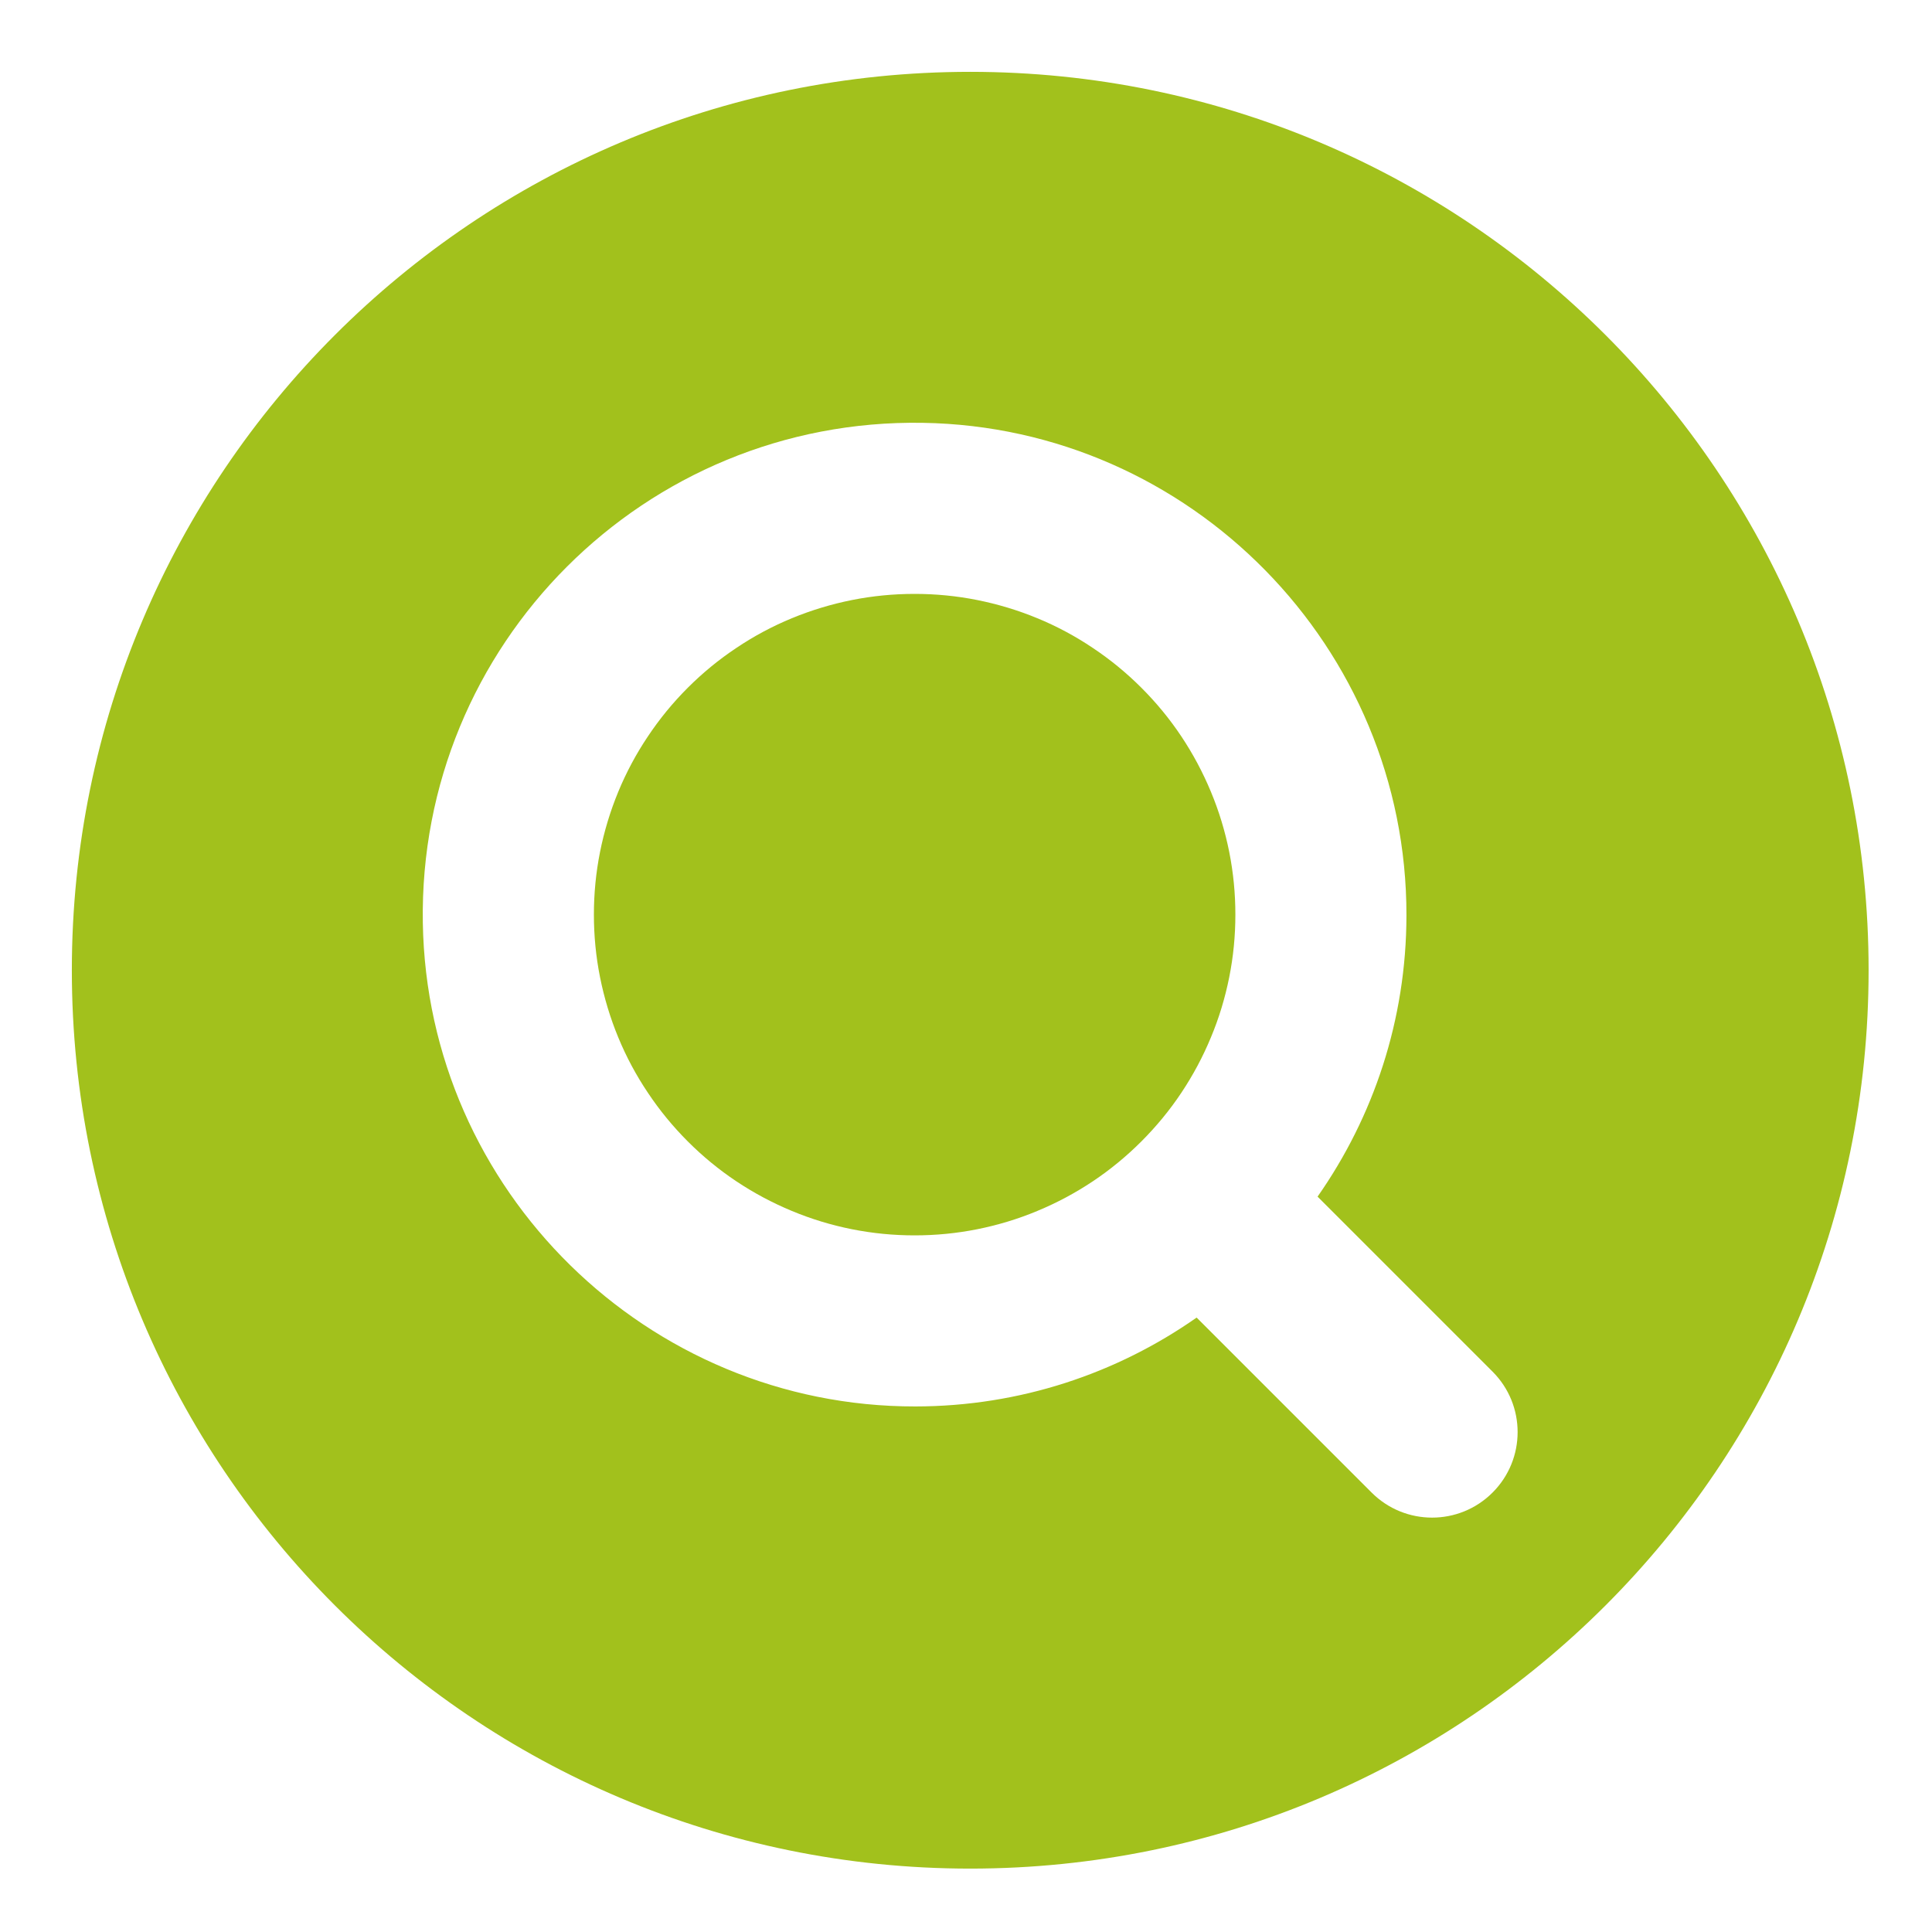 <svg xmlns="http://www.w3.org/2000/svg" xmlns:xlink="http://www.w3.org/1999/xlink" width="100" zoomAndPan="magnify" viewBox="0 0 75 75" height="100" preserveAspectRatio="xMidYMid meet" version="1.0"><defs><clipPath id="3d9b24a2fb"><path d="M 2.789 2.789 L 72.539 2.789 L 72.539 72.539 L 2.789 72.539 Z M 2.789 2.789 " clip-rule="nonzero"/></clipPath></defs><path fill="#a2c11c" d="M 47.957 35.504 C 47.957 36.324 47.879 37.133 47.719 37.934 C 47.559 38.734 47.324 39.516 47.008 40.27 C 46.695 41.027 46.312 41.742 45.859 42.422 C 45.406 43.102 44.887 43.73 44.309 44.309 C 43.73 44.887 43.102 45.406 42.422 45.859 C 41.742 46.312 41.027 46.695 40.27 47.008 C 39.516 47.324 38.734 47.559 37.934 47.719 C 37.133 47.879 36.324 47.957 35.504 47.957 C 34.688 47.957 33.879 47.879 33.074 47.719 C 32.273 47.559 31.496 47.324 30.738 47.008 C 29.984 46.695 29.266 46.312 28.586 45.859 C 27.906 45.406 27.277 44.887 26.699 44.309 C 26.121 43.73 25.605 43.102 25.152 42.422 C 24.695 41.742 24.312 41.027 24 40.27 C 23.688 39.516 23.453 38.734 23.293 37.934 C 23.133 37.133 23.055 36.324 23.055 35.504 C 23.055 34.688 23.133 33.879 23.293 33.074 C 23.453 32.273 23.688 31.496 24 30.738 C 24.312 29.984 24.695 29.266 25.152 28.586 C 25.605 27.906 26.121 27.277 26.699 26.699 C 27.277 26.121 27.906 25.605 28.586 25.152 C 29.266 24.695 29.984 24.312 30.738 24 C 31.496 23.688 32.273 23.453 33.074 23.293 C 33.879 23.133 34.688 23.055 35.504 23.055 C 36.324 23.055 37.133 23.133 37.934 23.293 C 38.734 23.453 39.516 23.688 40.27 24 C 41.027 24.312 41.742 24.695 42.422 25.152 C 43.102 25.605 43.73 26.121 44.309 26.699 C 44.887 27.277 45.406 27.906 45.859 28.586 C 46.312 29.266 46.695 29.984 47.008 30.738 C 47.324 31.496 47.559 32.273 47.719 33.074 C 47.879 33.879 47.957 34.688 47.957 35.504 Z M 47.957 35.504 " fill-opacity="1" fill-rule="nonzero"/><g clip-path="url(#3d9b24a2fb)"><path fill="#a2c11c" d="M 37.664 2.789 C 18.402 2.789 2.789 18.402 2.789 37.664 C 2.789 56.926 18.402 72.539 37.664 72.539 C 56.926 72.539 72.539 56.926 72.539 37.664 C 72.539 18.402 56.926 2.789 37.664 2.789 Z M 57.941 57.941 C 56.645 59.238 54.543 59.238 53.246 57.941 L 46.453 51.148 C 43.359 53.316 39.598 54.594 35.535 54.598 C 25.133 54.613 16.582 46.223 16.414 35.82 C 16.238 25.027 25.027 16.238 35.82 16.414 C 46.223 16.582 54.613 25.133 54.598 35.535 C 54.594 39.598 53.316 43.359 51.148 46.453 L 57.941 53.246 C 59.238 54.543 59.238 56.645 57.941 57.941 Z M 57.941 57.941 " fill-opacity="1" fill-rule="nonzero"/></g></svg>